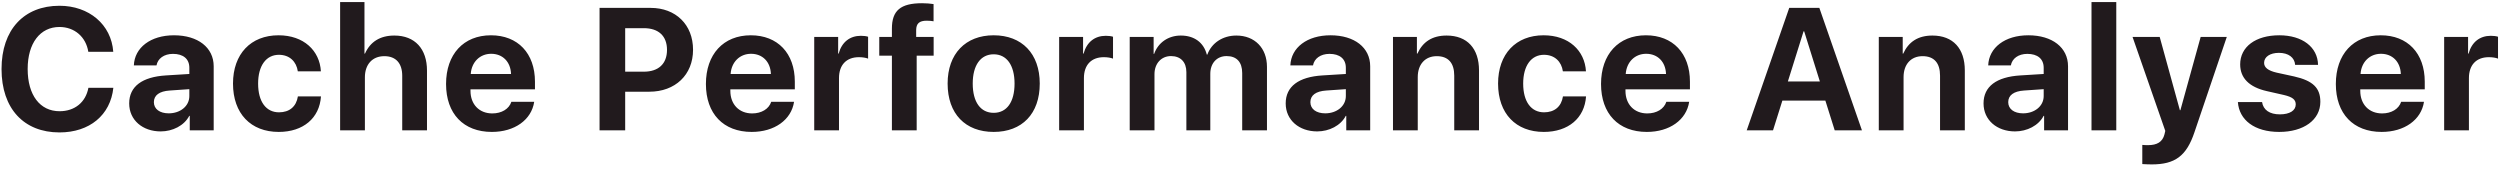 <svg width="518" height="35" viewBox="0 0 518 35" fill="none" xmlns="http://www.w3.org/2000/svg">
<path d="M12.324 27.439C18.547 27.439 22.889 23.854 23.486 18.193H18.318C17.756 21.199 15.488 23.045 12.342 23.045C8.281 23.045 5.732 19.705 5.732 14.291C5.732 8.947 8.316 5.59 12.324 5.59C15.418 5.59 17.809 7.629 18.301 10.74H23.469C23.064 5.062 18.424 1.195 12.324 1.195C4.977 1.195 0.318 6.135 0.318 14.309C0.318 22.5 4.941 27.439 12.324 27.439ZM34.959 23.484C33.096 23.484 31.883 22.588 31.883 21.164C31.883 19.74 33.026 18.896 35.17 18.756L39.231 18.475V19.898C39.231 22.008 37.332 23.484 34.959 23.484ZM33.289 27.229C35.768 27.229 38.158 26.033 39.213 24.012H39.319V27H44.276V13.729C44.276 9.861 41.024 7.312 36.049 7.312C31.215 7.312 27.875 9.861 27.735 13.553H32.428C32.674 12.146 33.975 11.162 35.838 11.162C37.947 11.162 39.231 12.182 39.231 14.045V15.328L34.397 15.627C29.457 15.926 26.768 17.912 26.768 21.428C26.768 24.891 29.563 27.229 33.289 27.229ZM66.489 14.783C66.243 10.477 62.92 7.312 57.717 7.312C51.969 7.312 48.278 11.18 48.278 17.314C48.278 23.537 51.969 27.334 57.752 27.334C62.833 27.334 66.207 24.469 66.506 19.969H61.725C61.391 22.096 59.967 23.273 57.805 23.273C55.151 23.273 53.481 21.094 53.481 17.314C53.481 13.605 55.151 11.355 57.788 11.355C60.02 11.355 61.426 12.779 61.708 14.783H66.489ZM70.473 27H75.606V16.014C75.606 13.412 77.1 11.637 79.632 11.637C82.075 11.637 83.341 13.166 83.341 15.697V27H88.473V14.625C88.473 10.143 85.995 7.365 81.706 7.365C78.753 7.365 76.714 8.666 75.624 11.109H75.518V0.422H70.473V27ZM101.774 11.145C104.147 11.145 105.8 12.797 105.888 15.328H97.538C97.714 12.85 99.436 11.145 101.774 11.145ZM105.958 21.094C105.466 22.588 103.936 23.502 102.003 23.502C99.296 23.502 97.485 21.621 97.485 18.826V18.51H110.845V16.928C110.845 11.039 107.294 7.312 101.722 7.312C96.044 7.312 92.423 11.25 92.423 17.402C92.423 23.555 96.026 27.334 101.915 27.334C106.626 27.334 110.124 24.838 110.686 21.094H105.958ZM124.228 1.635V27H129.537V19.002H134.546C139.89 19.002 143.599 15.521 143.599 10.318C143.599 5.098 140.013 1.635 134.81 1.635H124.228ZM129.537 5.836H133.404C136.445 5.836 138.203 7.453 138.203 10.336C138.203 13.236 136.427 14.854 133.386 14.854H129.537V5.836ZM155.617 11.145C157.99 11.145 159.642 12.797 159.73 15.328H151.381C151.556 12.85 153.279 11.145 155.617 11.145ZM159.8 21.094C159.308 22.588 157.779 23.502 155.845 23.502C153.138 23.502 151.328 21.621 151.328 18.826V18.51H164.687V16.928C164.687 11.039 161.136 7.312 155.564 7.312C149.886 7.312 146.265 11.25 146.265 17.402C146.265 23.555 149.869 27.334 155.758 27.334C160.468 27.334 163.966 24.838 164.529 21.094H159.8ZM168.707 27H173.84V16.172C173.84 13.465 175.369 11.848 177.971 11.848C178.726 11.848 179.43 11.971 179.869 12.146V7.611C179.5 7.488 178.973 7.418 178.375 7.418C176.09 7.418 174.42 8.719 173.769 11.109H173.664V7.646H168.707V27ZM184.803 27H189.936V11.531H193.451V7.646H189.83V6.223C189.848 4.869 190.481 4.289 192.027 4.289C192.59 4.289 193.065 4.342 193.434 4.412V0.844C192.731 0.738 191.94 0.668 191.061 0.668C186.578 0.668 184.803 2.197 184.803 5.924V7.646H182.184V11.531H184.803V27ZM205.891 27.334C211.762 27.334 215.436 23.59 215.436 17.314C215.436 11.109 211.727 7.312 205.891 7.312C200.073 7.312 196.346 11.127 196.346 17.314C196.346 23.572 200.02 27.334 205.891 27.334ZM205.891 23.379C203.184 23.379 201.549 21.164 201.549 17.314C201.549 13.518 203.184 11.25 205.891 11.25C208.58 11.25 210.215 13.5 210.215 17.314C210.215 21.164 208.598 23.379 205.891 23.379ZM219.456 27H224.589V16.172C224.589 13.465 226.118 11.848 228.719 11.848C229.475 11.848 230.178 11.971 230.618 12.146V7.611C230.249 7.488 229.721 7.418 229.124 7.418C226.839 7.418 225.169 8.719 224.518 11.109H224.413V7.646H219.456V27ZM234.075 27H239.208V15.363C239.208 13.166 240.614 11.619 242.636 11.619C244.622 11.619 245.817 12.867 245.817 14.941V27H250.774V15.293C250.774 13.096 252.128 11.619 254.149 11.619C256.241 11.619 257.384 12.867 257.384 15.135V27H262.516V13.852C262.516 9.949 259.968 7.365 256.171 7.365C253.358 7.365 251.038 8.895 250.159 11.32H250.054C249.403 8.789 247.434 7.365 244.657 7.365C242.073 7.365 239.964 8.824 239.138 11.162H239.032V7.646H234.075V27ZM274.587 23.484C272.724 23.484 271.511 22.588 271.511 21.164C271.511 19.74 272.653 18.896 274.798 18.756L278.859 18.475V19.898C278.859 22.008 276.96 23.484 274.587 23.484ZM272.917 27.229C275.396 27.229 277.786 26.033 278.841 24.012H278.946V27H283.903V13.729C283.903 9.861 280.651 7.312 275.677 7.312C270.843 7.312 267.503 9.861 267.362 13.553H272.056C272.302 12.146 273.603 11.162 275.466 11.162C277.575 11.162 278.859 12.182 278.859 14.045V15.328L274.025 15.627C269.085 15.926 266.396 17.912 266.396 21.428C266.396 24.891 269.191 27.229 272.917 27.229ZM288.626 27H293.759V15.961C293.759 13.395 295.236 11.637 297.697 11.637C300.122 11.637 301.318 13.096 301.318 15.662V27H306.451V14.59C306.451 10.072 304.025 7.365 299.736 7.365C296.765 7.365 294.796 8.666 293.689 11.109H293.583V7.646H288.626V27ZM328.611 14.783C328.365 10.477 325.043 7.312 319.839 7.312C314.091 7.312 310.4 11.18 310.4 17.314C310.4 23.537 314.091 27.334 319.875 27.334C324.955 27.334 328.33 24.469 328.629 19.969H323.847C323.513 22.096 322.089 23.273 319.927 23.273C317.273 23.273 315.603 21.094 315.603 17.314C315.603 13.605 317.273 11.355 319.91 11.355C322.142 11.355 323.548 12.779 323.83 14.783H328.611ZM341.086 11.145C343.459 11.145 345.111 12.797 345.199 15.328H336.849C337.025 12.85 338.748 11.145 341.086 11.145ZM345.269 21.094C344.777 22.588 343.248 23.502 341.314 23.502C338.607 23.502 336.797 21.621 336.797 18.826V18.51H350.156V16.928C350.156 11.039 346.605 7.312 341.033 7.312C335.355 7.312 331.734 11.25 331.734 17.402C331.734 23.555 335.338 27.334 341.226 27.334C345.937 27.334 349.435 24.838 349.998 21.094H345.269ZM380.151 27H385.793L376.969 1.635H370.729L361.922 27H367.371L369.305 20.848H378.217L380.151 27ZM373.7 6.486H373.823L377.075 16.875H370.448L373.7 6.486ZM389.286 27H394.419V15.961C394.419 13.395 395.895 11.637 398.356 11.637C400.782 11.637 401.977 13.096 401.977 15.662V27H407.11V14.59C407.11 10.072 404.684 7.365 400.395 7.365C397.424 7.365 395.456 8.666 394.348 11.109H394.243V7.646H389.286V27ZM419.18 23.484C417.317 23.484 416.104 22.588 416.104 21.164C416.104 19.74 417.247 18.896 419.391 18.756L423.452 18.475V19.898C423.452 22.008 421.554 23.484 419.18 23.484ZM417.511 27.229C419.989 27.229 422.38 26.033 423.434 24.012H423.54V27H428.497V13.729C428.497 9.861 425.245 7.312 420.27 7.312C415.436 7.312 412.096 9.861 411.956 13.553H416.649C416.895 12.146 418.196 11.162 420.059 11.162C422.169 11.162 423.452 12.182 423.452 14.045V15.328L418.618 15.627C413.679 15.926 410.989 17.912 410.989 21.428C410.989 24.891 413.784 27.229 417.511 27.229ZM433.36 27H438.493V0.422H433.36V27ZM445.835 34.066C450.669 34.066 453.042 32.326 454.695 27.387L461.392 7.646H455.978L451.777 22.834H451.671L447.488 7.646H441.863L448.648 27.123L448.472 27.861C448.068 29.408 446.96 30.076 445.044 30.076C444.833 30.076 444.06 30.059 443.884 30.023V33.996C444.077 34.031 445.642 34.066 445.835 34.066ZM464.164 13.342C464.164 16.172 466.044 18.053 469.683 18.879L473.251 19.688C475.009 20.109 475.677 20.637 475.677 21.639C475.677 22.904 474.429 23.695 472.39 23.695C470.263 23.695 468.945 22.781 468.699 21.146H463.689C463.953 24.873 467.152 27.334 472.25 27.334C477.312 27.334 480.775 24.855 480.775 21.094C480.775 18.211 479.228 16.717 475.343 15.838L471.705 15.047C469.964 14.643 469.121 13.992 469.121 13.025C469.121 11.777 470.351 10.951 472.197 10.951C474.166 10.951 475.449 11.918 475.554 13.447H480.3C480.23 9.756 477.048 7.312 472.267 7.312C467.363 7.312 464.164 9.703 464.164 13.342ZM493.338 11.145C495.711 11.145 497.363 12.797 497.451 15.328H489.101C489.277 12.85 491 11.145 493.338 11.145ZM497.521 21.094C497.029 22.588 495.5 23.502 493.566 23.502C490.859 23.502 489.049 21.621 489.049 18.826V18.51H502.408V16.928C502.408 11.039 498.857 7.312 493.285 7.312C487.607 7.312 483.986 11.25 483.986 17.402C483.986 23.555 487.59 27.334 493.478 27.334C498.189 27.334 501.687 24.838 502.25 21.094H497.521ZM506.428 27H511.561V16.172C511.561 13.465 513.09 11.848 515.691 11.848C516.447 11.848 517.15 11.971 517.59 12.146V7.611C517.221 7.488 516.693 7.418 516.096 7.418C513.811 7.418 512.141 8.719 511.49 11.109H511.385V7.646H506.428V27Z" fill="#211A1D"/>
</svg>
